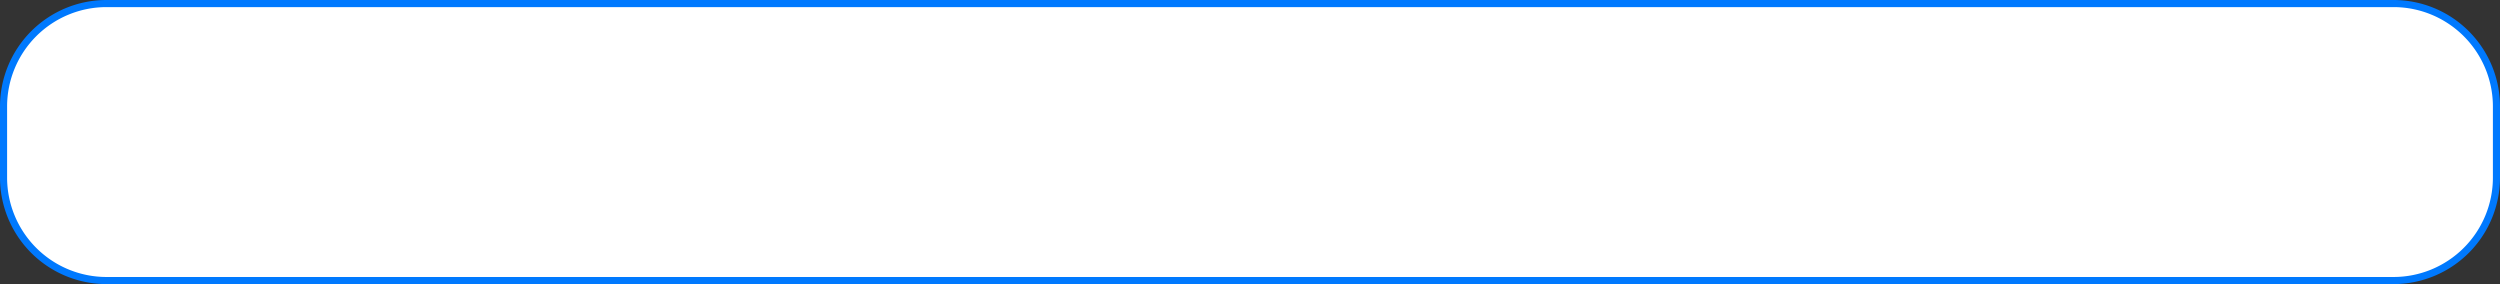 ﻿<?xml version="1.0" encoding="utf-8"?>
<svg version="1.1" xmlns:xlink="http://www.w3.org/1999/xlink" width="352px" height="40px" xmlns="http://www.w3.org/2000/svg">
  <rect width="100%" height="100%" fill="#333333" stroke="none"/>
  <g transform="matrix(1 0 0 1 -81 -62 )">
    <path d="M 81.5 77  A 14.5 14.5 0 0 1 96 62.5 L 418 62.5  A 14.5 14.5 0 0 1 432.5 77 L 432.5 87  A 14.5 14.5 0 0 1 418 101.5 L 96 101.5  A 14.5 14.5 0 0 1 81.5 87 L 81.5 77  Z " fill-rule="nonzero" fill="#ffffff" stroke="none" />
    <path d="M 81.5 77  A 14.5 14.5 0 0 1 96 62.5 L 418 62.5  A 14.5 14.5 0 0 1 432.5 77 L 432.5 87  A 14.5 14.5 0 0 1 418 101.5 L 96 101.5  A 14.5 14.5 0 0 1 81.5 87 L 81.5 77  Z " stroke-width="1" stroke="#0079fe" fill="none" />
  </g>
</svg>